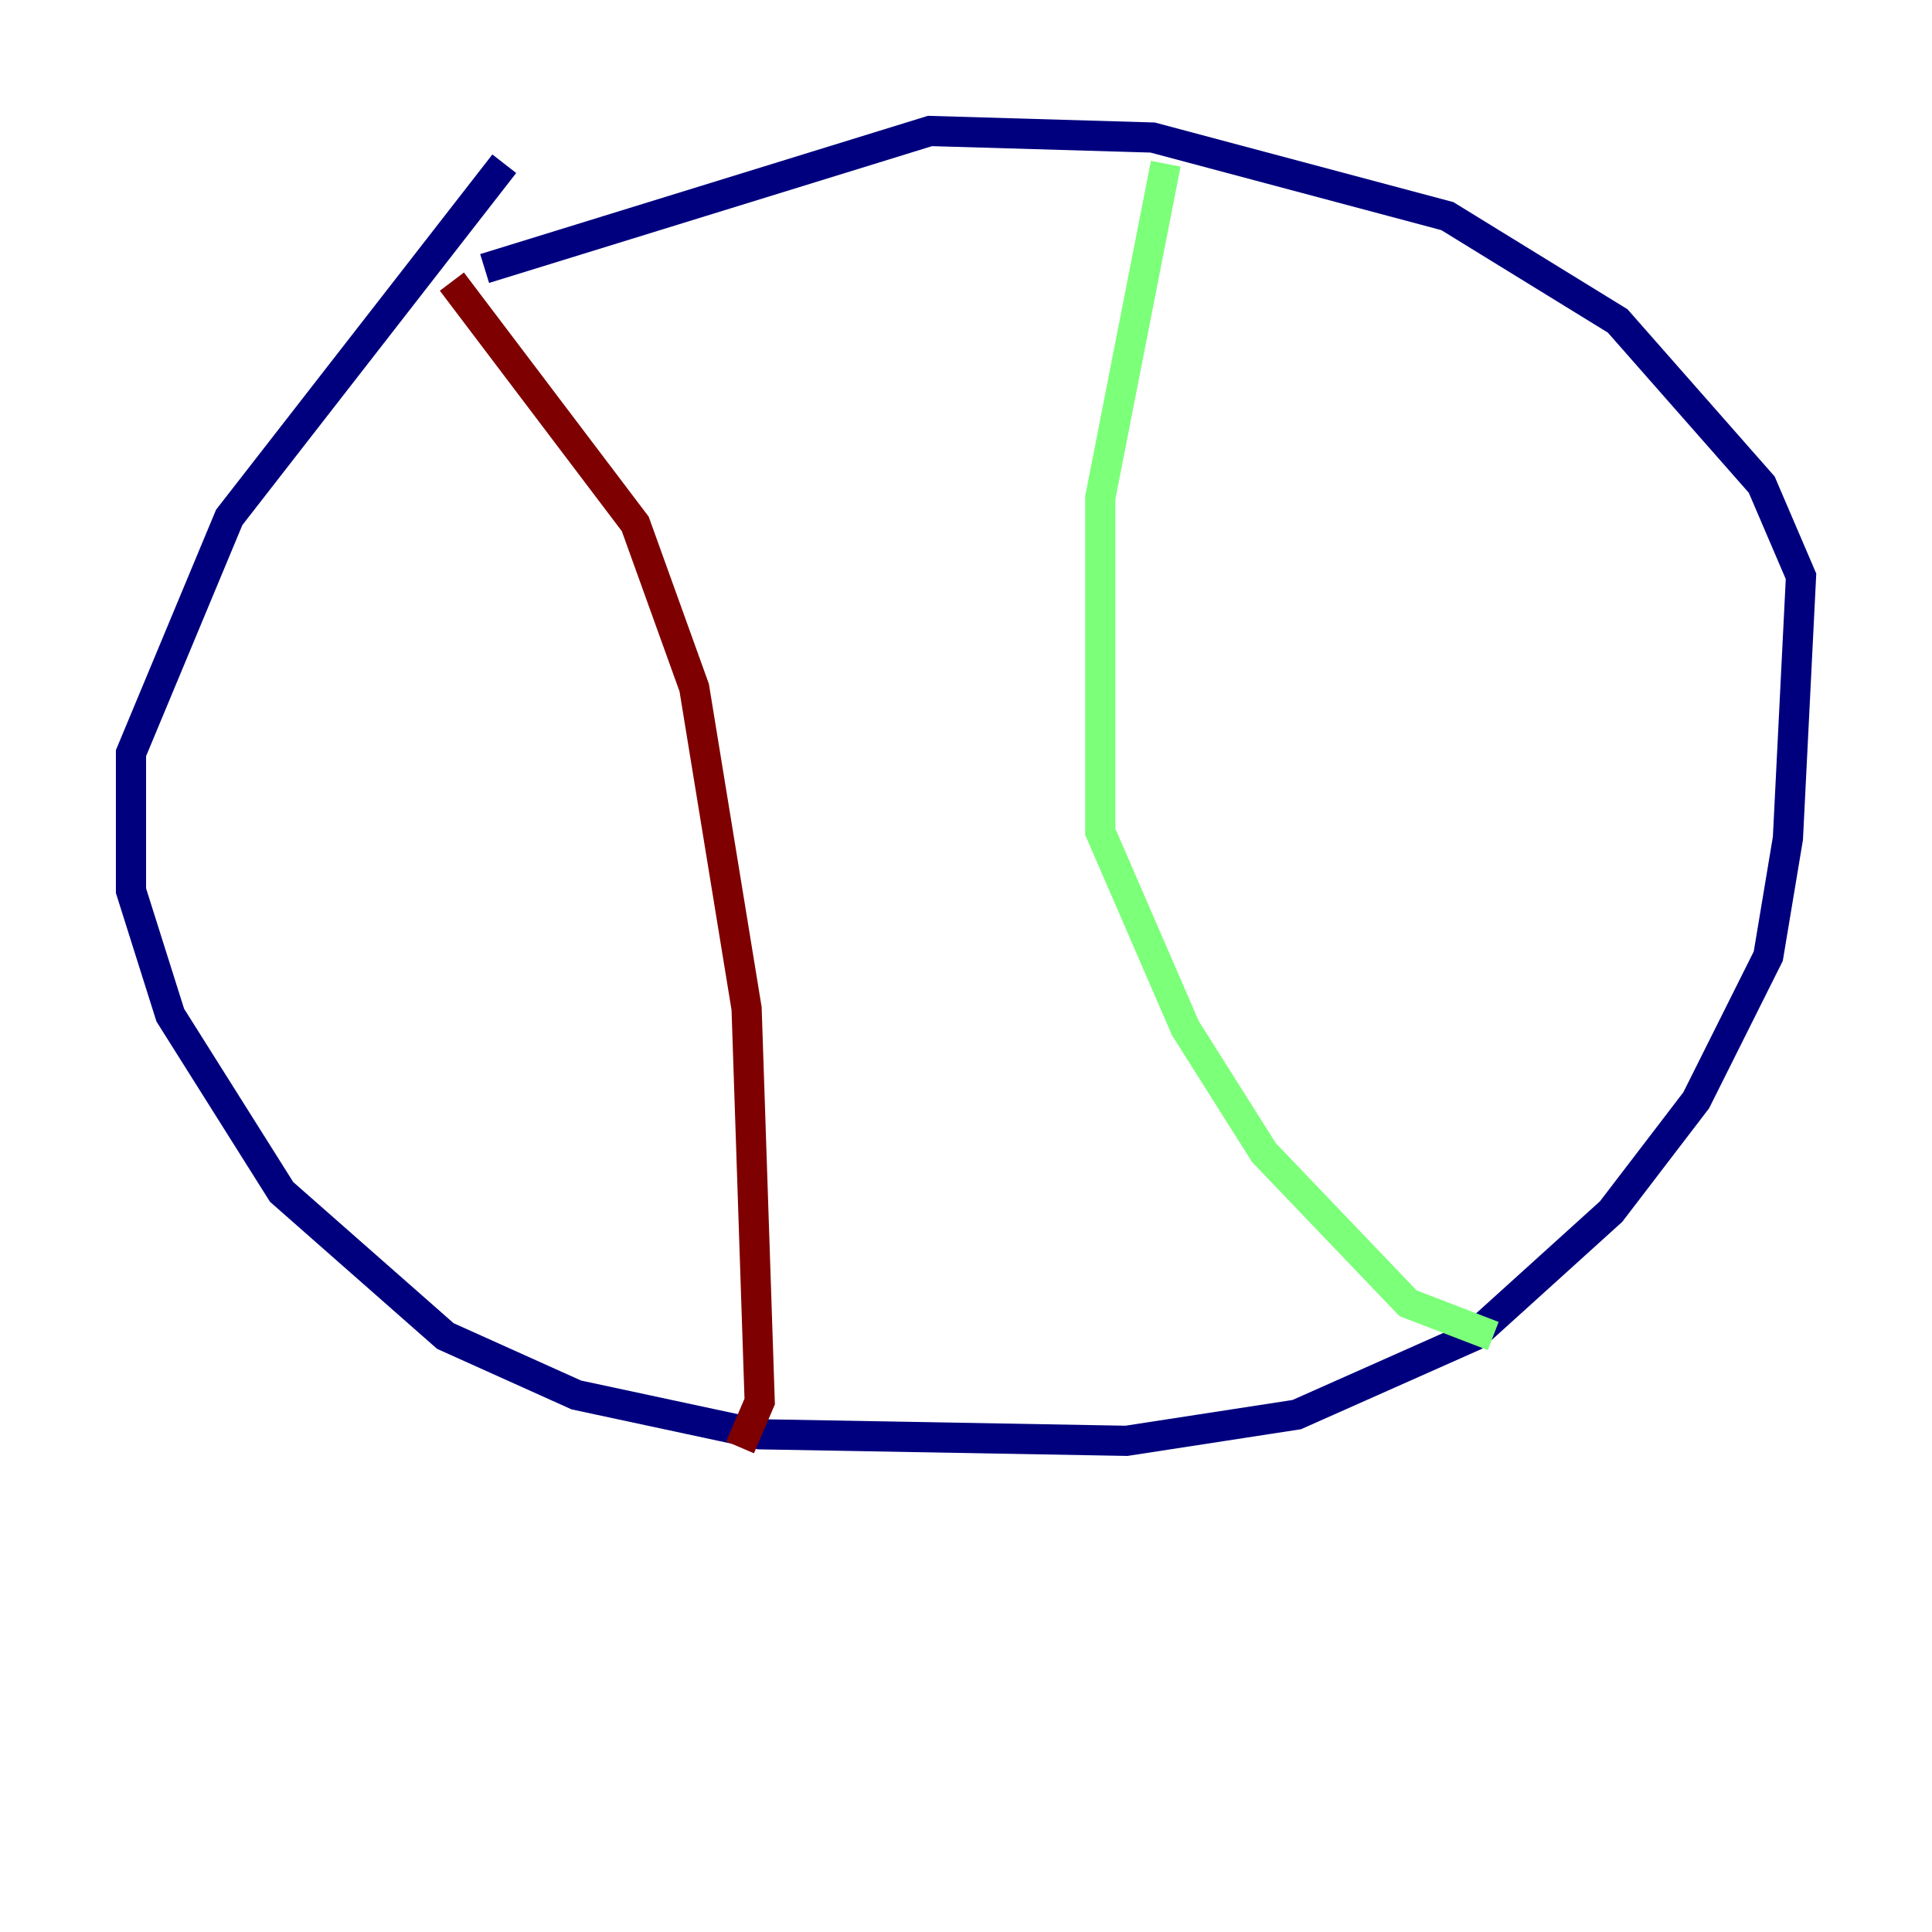 <?xml version="1.0" encoding="utf-8" ?>
<svg baseProfile="tiny" height="128" version="1.2" viewBox="0,0,128,128" width="128" xmlns="http://www.w3.org/2000/svg" xmlns:ev="http://www.w3.org/2001/xml-events" xmlns:xlink="http://www.w3.org/1999/xlink"><defs /><polyline fill="none" points="33.41,10.848 15.186,34.278 8.678,49.898 8.678,59.01 11.281,67.254 18.658,78.969 29.505,88.515 38.183,92.42 50.332,95.024 74.63,95.458 85.912,93.722 97.627,88.515 106.739,80.271 112.38,72.895 117.153,63.349 118.454,55.539 119.322,38.183 116.719,32.108 107.173,21.261 95.891,14.319 76.366,9.112 61.614,8.678 32.108,17.79" stroke="#00007f" stroke-width="2" /><polyline fill="none" points="77.234,10.848 72.895,32.976 72.895,55.105 78.536,68.122 83.742,76.366 93.288,86.346 98.929,88.515" stroke="#7cff79" stroke-width="2" /><polyline fill="none" points="29.939,18.658 42.088,34.712 45.993,45.559 49.464,66.82 50.332,92.854 49.031,95.891" stroke="#7f0000" stroke-width="2" /></svg>